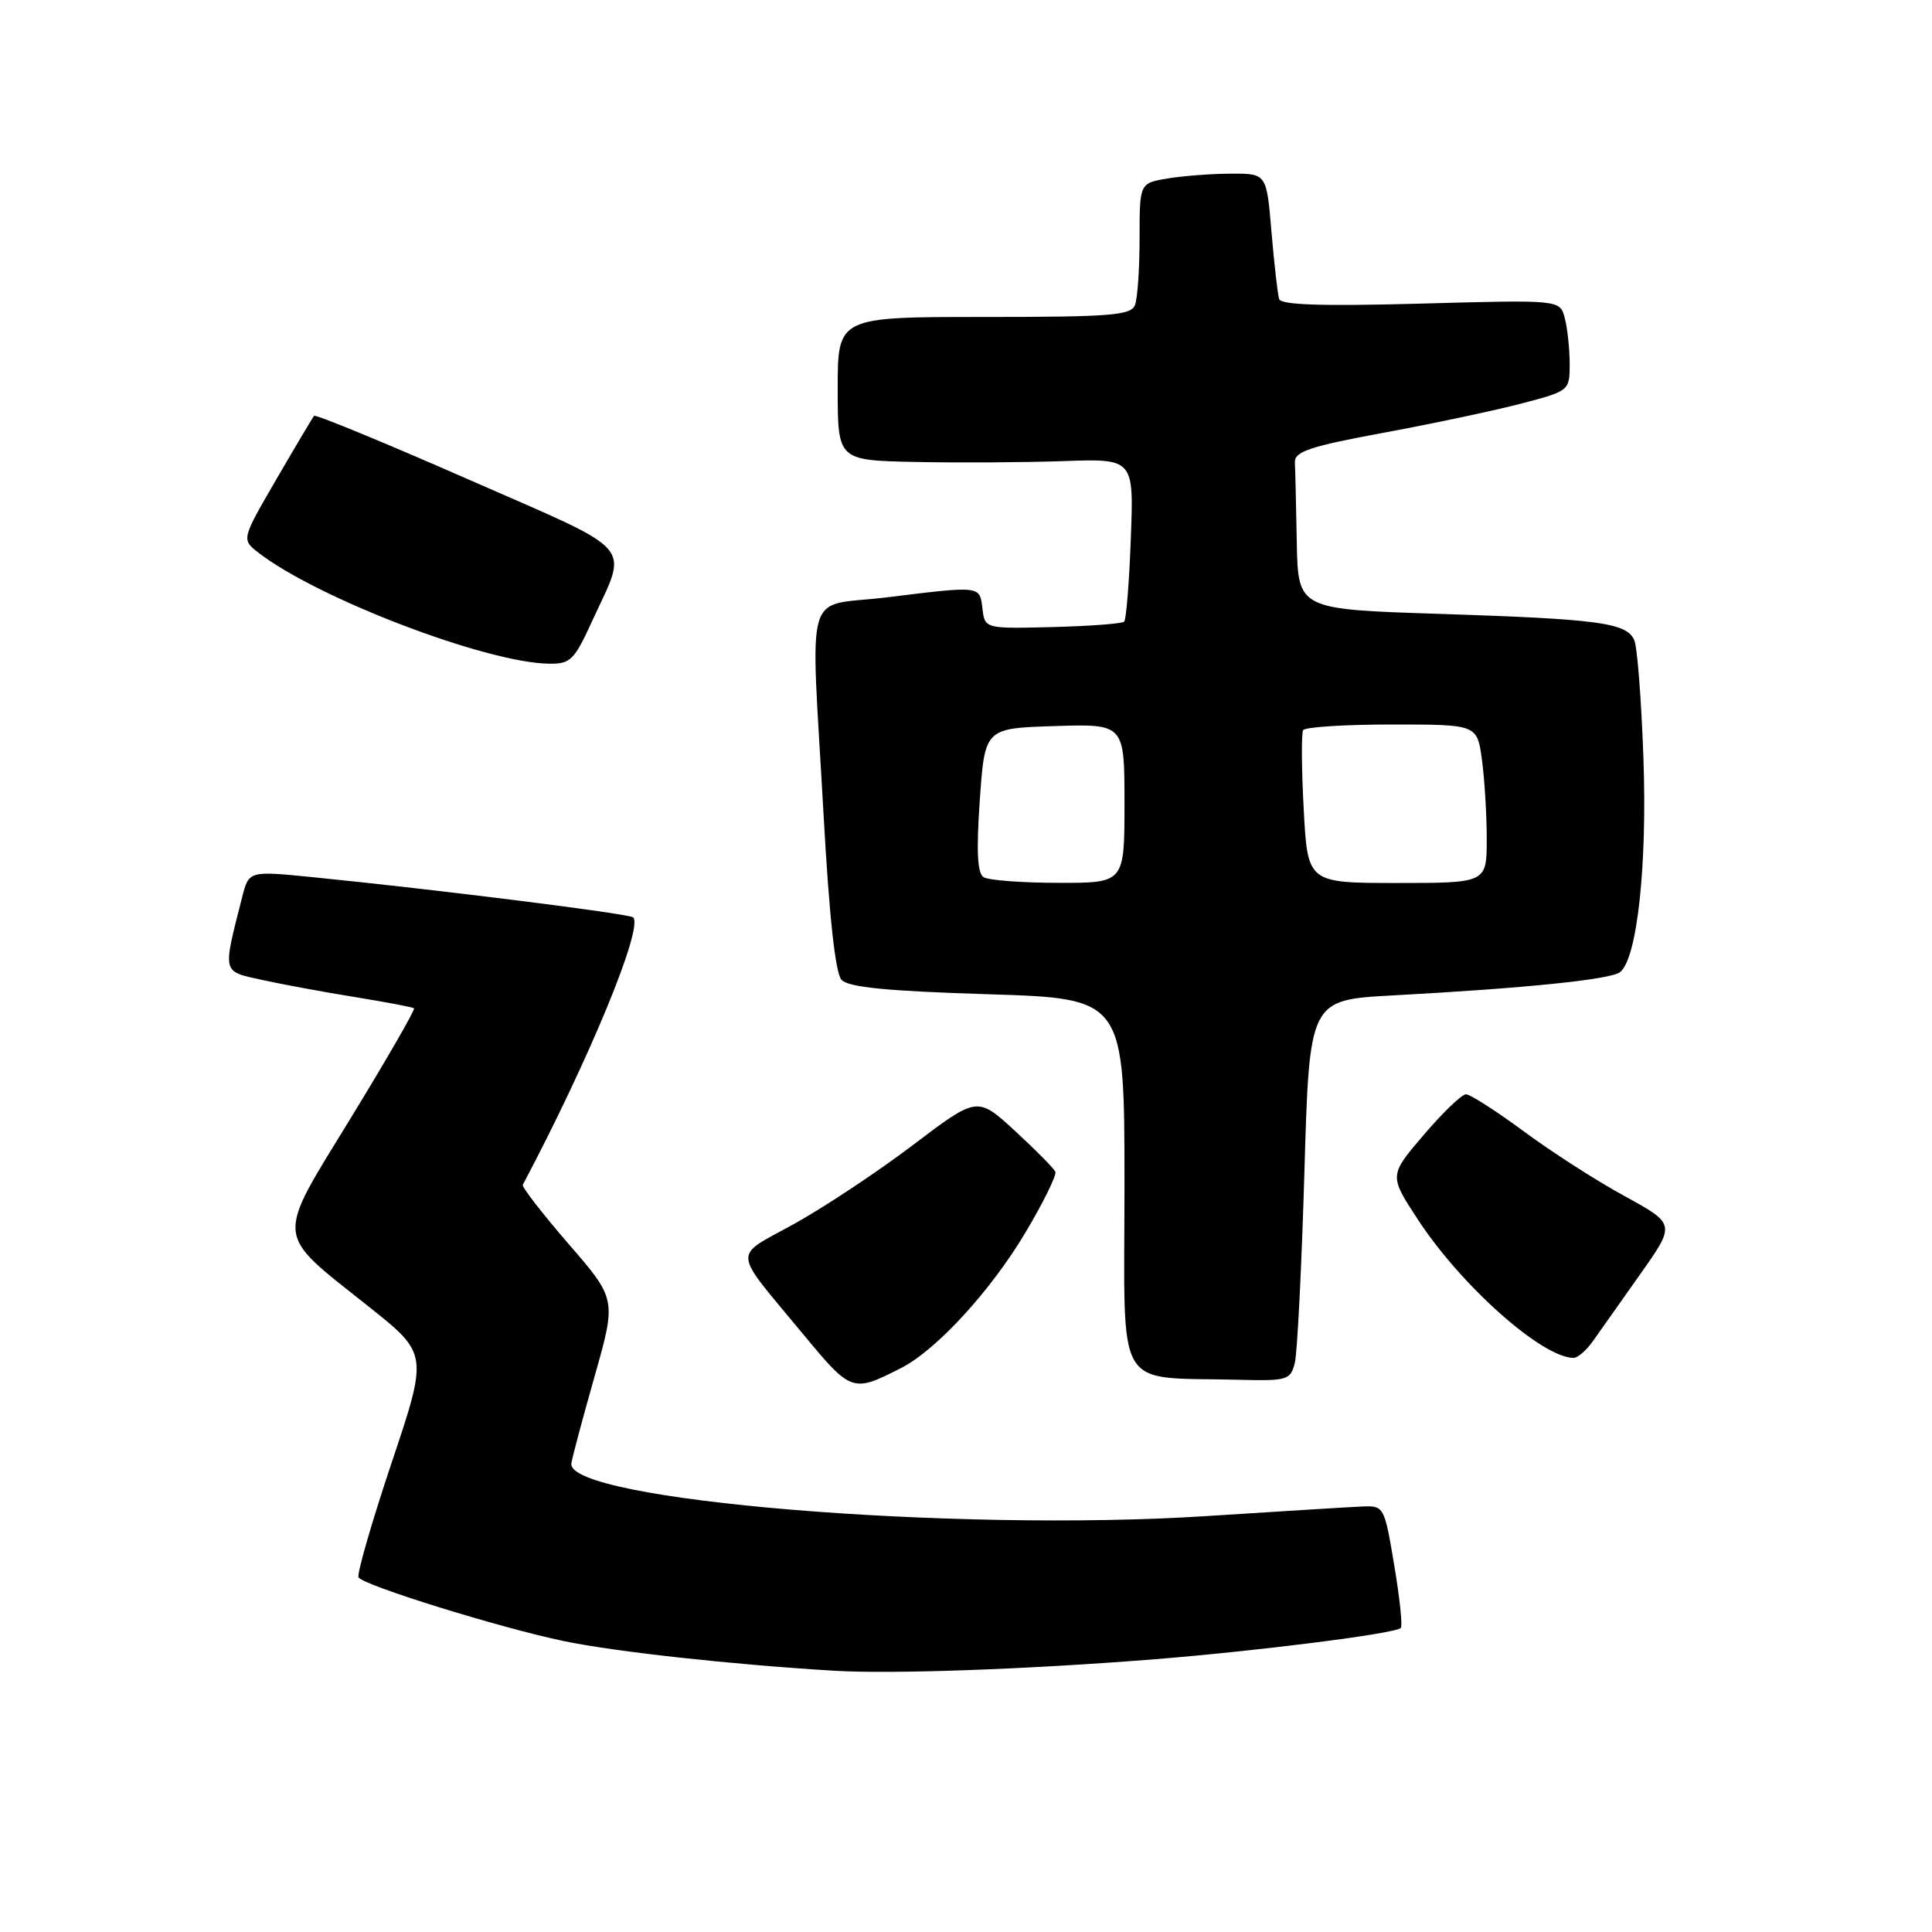 <?xml version="1.0" encoding="UTF-8" standalone="no"?>
<!DOCTYPE svg PUBLIC "-//W3C//DTD SVG 1.1//EN" "http://www.w3.org/Graphics/SVG/1.1/DTD/svg11.dtd" >
<svg xmlns="http://www.w3.org/2000/svg" xmlns:xlink="http://www.w3.org/1999/xlink" version="1.1" viewBox="0 0 256 256">
 <g >
 <path fill="currentColor"
d=" M 152.50 219.90 C 166.41 218.80 184.86 216.47 185.61 215.72 C 185.87 215.47 185.47 211.72 184.74 207.38 C 183.43 199.57 183.39 199.50 180.46 199.62 C 178.83 199.69 169.62 200.26 160.00 200.88 C 126.35 203.06 74.98 198.81 75.71 193.90 C 75.82 193.13 77.21 187.92 78.80 182.33 C 81.68 172.15 81.68 172.15 75.34 164.83 C 71.86 160.80 69.13 157.28 69.27 157.00 C 78.06 140.40 85.27 122.93 83.90 121.56 C 83.41 121.07 57.78 117.86 41.24 116.21 C 32.97 115.39 32.97 115.39 32.07 118.94 C 29.49 129.10 29.38 128.66 34.70 129.84 C 37.34 130.42 42.88 131.45 47.00 132.11 C 51.12 132.78 54.66 133.45 54.86 133.60 C 55.05 133.75 51.31 140.25 46.55 148.03 C 36.40 164.62 36.26 163.11 48.83 173.11 C 56.73 179.39 56.73 179.39 51.89 193.83 C 49.23 201.78 47.26 208.61 47.51 209.01 C 48.17 210.08 66.25 215.69 74.70 217.45 C 81.49 218.87 97.06 220.57 110.50 221.38 C 118.14 221.84 135.83 221.21 152.50 219.90 Z  M 119.40 181.27 C 124.09 178.88 131.32 171.00 135.91 163.26 C 138.27 159.30 140.03 155.70 139.84 155.26 C 139.65 154.82 137.25 152.39 134.50 149.86 C 129.50 145.26 129.50 145.26 121.00 151.70 C 116.33 155.24 109.24 159.95 105.25 162.16 C 96.99 166.74 96.87 165.24 106.45 176.82 C 112.81 184.50 112.96 184.55 119.40 181.27 Z  M 171.57 180.59 C 171.90 179.27 172.47 167.91 172.84 155.34 C 173.50 132.50 173.50 132.50 184.50 131.90 C 202.24 130.94 213.42 129.79 214.67 128.81 C 216.93 127.03 218.28 114.68 217.76 100.40 C 217.49 92.76 216.95 85.76 216.56 84.85 C 215.57 82.52 211.96 82.03 190.75 81.34 C 172.00 80.74 172.00 80.74 171.83 71.87 C 171.74 66.99 171.63 62.22 171.58 61.27 C 171.51 59.83 173.55 59.15 183.50 57.31 C 190.10 56.09 198.31 54.34 201.75 53.43 C 207.97 51.79 208.00 51.76 207.99 48.14 C 207.98 46.14 207.69 43.43 207.33 42.11 C 206.69 39.72 206.69 39.72 188.27 40.23 C 175.16 40.59 169.73 40.41 169.49 39.62 C 169.30 39.00 168.84 35.01 168.48 30.75 C 167.83 23.00 167.83 23.00 163.16 23.01 C 160.60 23.02 156.81 23.30 154.75 23.64 C 151.00 24.26 151.00 24.26 151.00 31.55 C 151.00 35.56 150.73 39.55 150.39 40.42 C 149.87 41.79 147.15 42.00 130.39 42.00 C 111.00 42.00 111.00 42.00 111.00 51.50 C 111.00 61.00 111.00 61.00 121.25 61.21 C 126.89 61.33 135.72 61.28 140.87 61.10 C 150.24 60.77 150.24 60.77 149.84 71.32 C 149.63 77.13 149.23 82.10 148.96 82.37 C 148.69 82.64 144.43 82.96 139.48 83.09 C 130.50 83.31 130.50 83.31 130.18 80.65 C 129.82 77.59 130.03 77.61 117.44 79.16 C 106.36 80.52 107.40 76.91 109.13 108.00 C 109.88 121.50 110.69 128.96 111.51 129.84 C 112.42 130.82 117.60 131.33 130.88 131.74 C 149.00 132.30 149.00 132.30 149.00 157.09 C 149.00 185.04 147.43 182.39 164.23 182.83 C 170.57 182.99 171.00 182.86 171.57 180.59 Z  M 211.06 177.72 C 211.92 176.50 214.74 172.51 217.33 168.85 C 222.03 162.20 222.03 162.20 215.27 158.49 C 211.54 156.46 205.52 152.59 201.88 149.89 C 198.24 147.20 194.80 145.00 194.25 145.00 C 193.70 145.00 191.17 147.42 188.65 150.38 C 184.05 155.76 184.05 155.76 187.90 161.63 C 193.67 170.43 204.33 179.89 208.50 179.93 C 209.05 179.93 210.20 178.94 211.06 177.72 Z  M 78.45 82.32 C 83.26 71.82 84.68 73.45 62.05 63.52 C 51.00 58.67 41.81 54.88 41.62 55.10 C 41.43 55.32 39.18 59.10 36.63 63.49 C 31.99 71.48 31.99 71.48 34.24 73.23 C 42.00 79.25 64.33 87.80 72.68 87.94 C 75.58 88.00 76.07 87.52 78.45 82.32 Z  M 130.33 116.23 C 129.50 115.70 129.36 112.78 129.83 105.99 C 130.50 96.50 130.50 96.50 139.75 96.21 C 149.00 95.92 149.00 95.92 149.00 106.46 C 149.00 117.00 149.00 117.00 140.25 116.98 C 135.44 116.98 130.97 116.64 130.33 116.23 Z  M 172.75 107.25 C 172.46 101.89 172.43 97.16 172.67 96.75 C 172.92 96.34 178.21 96.00 184.42 96.00 C 195.73 96.00 195.73 96.00 196.36 100.64 C 196.71 103.19 197.00 107.92 197.00 111.14 C 197.00 117.00 197.00 117.00 185.14 117.00 C 173.27 117.00 173.27 117.00 172.75 107.25 Z "/>
</g>
</svg>